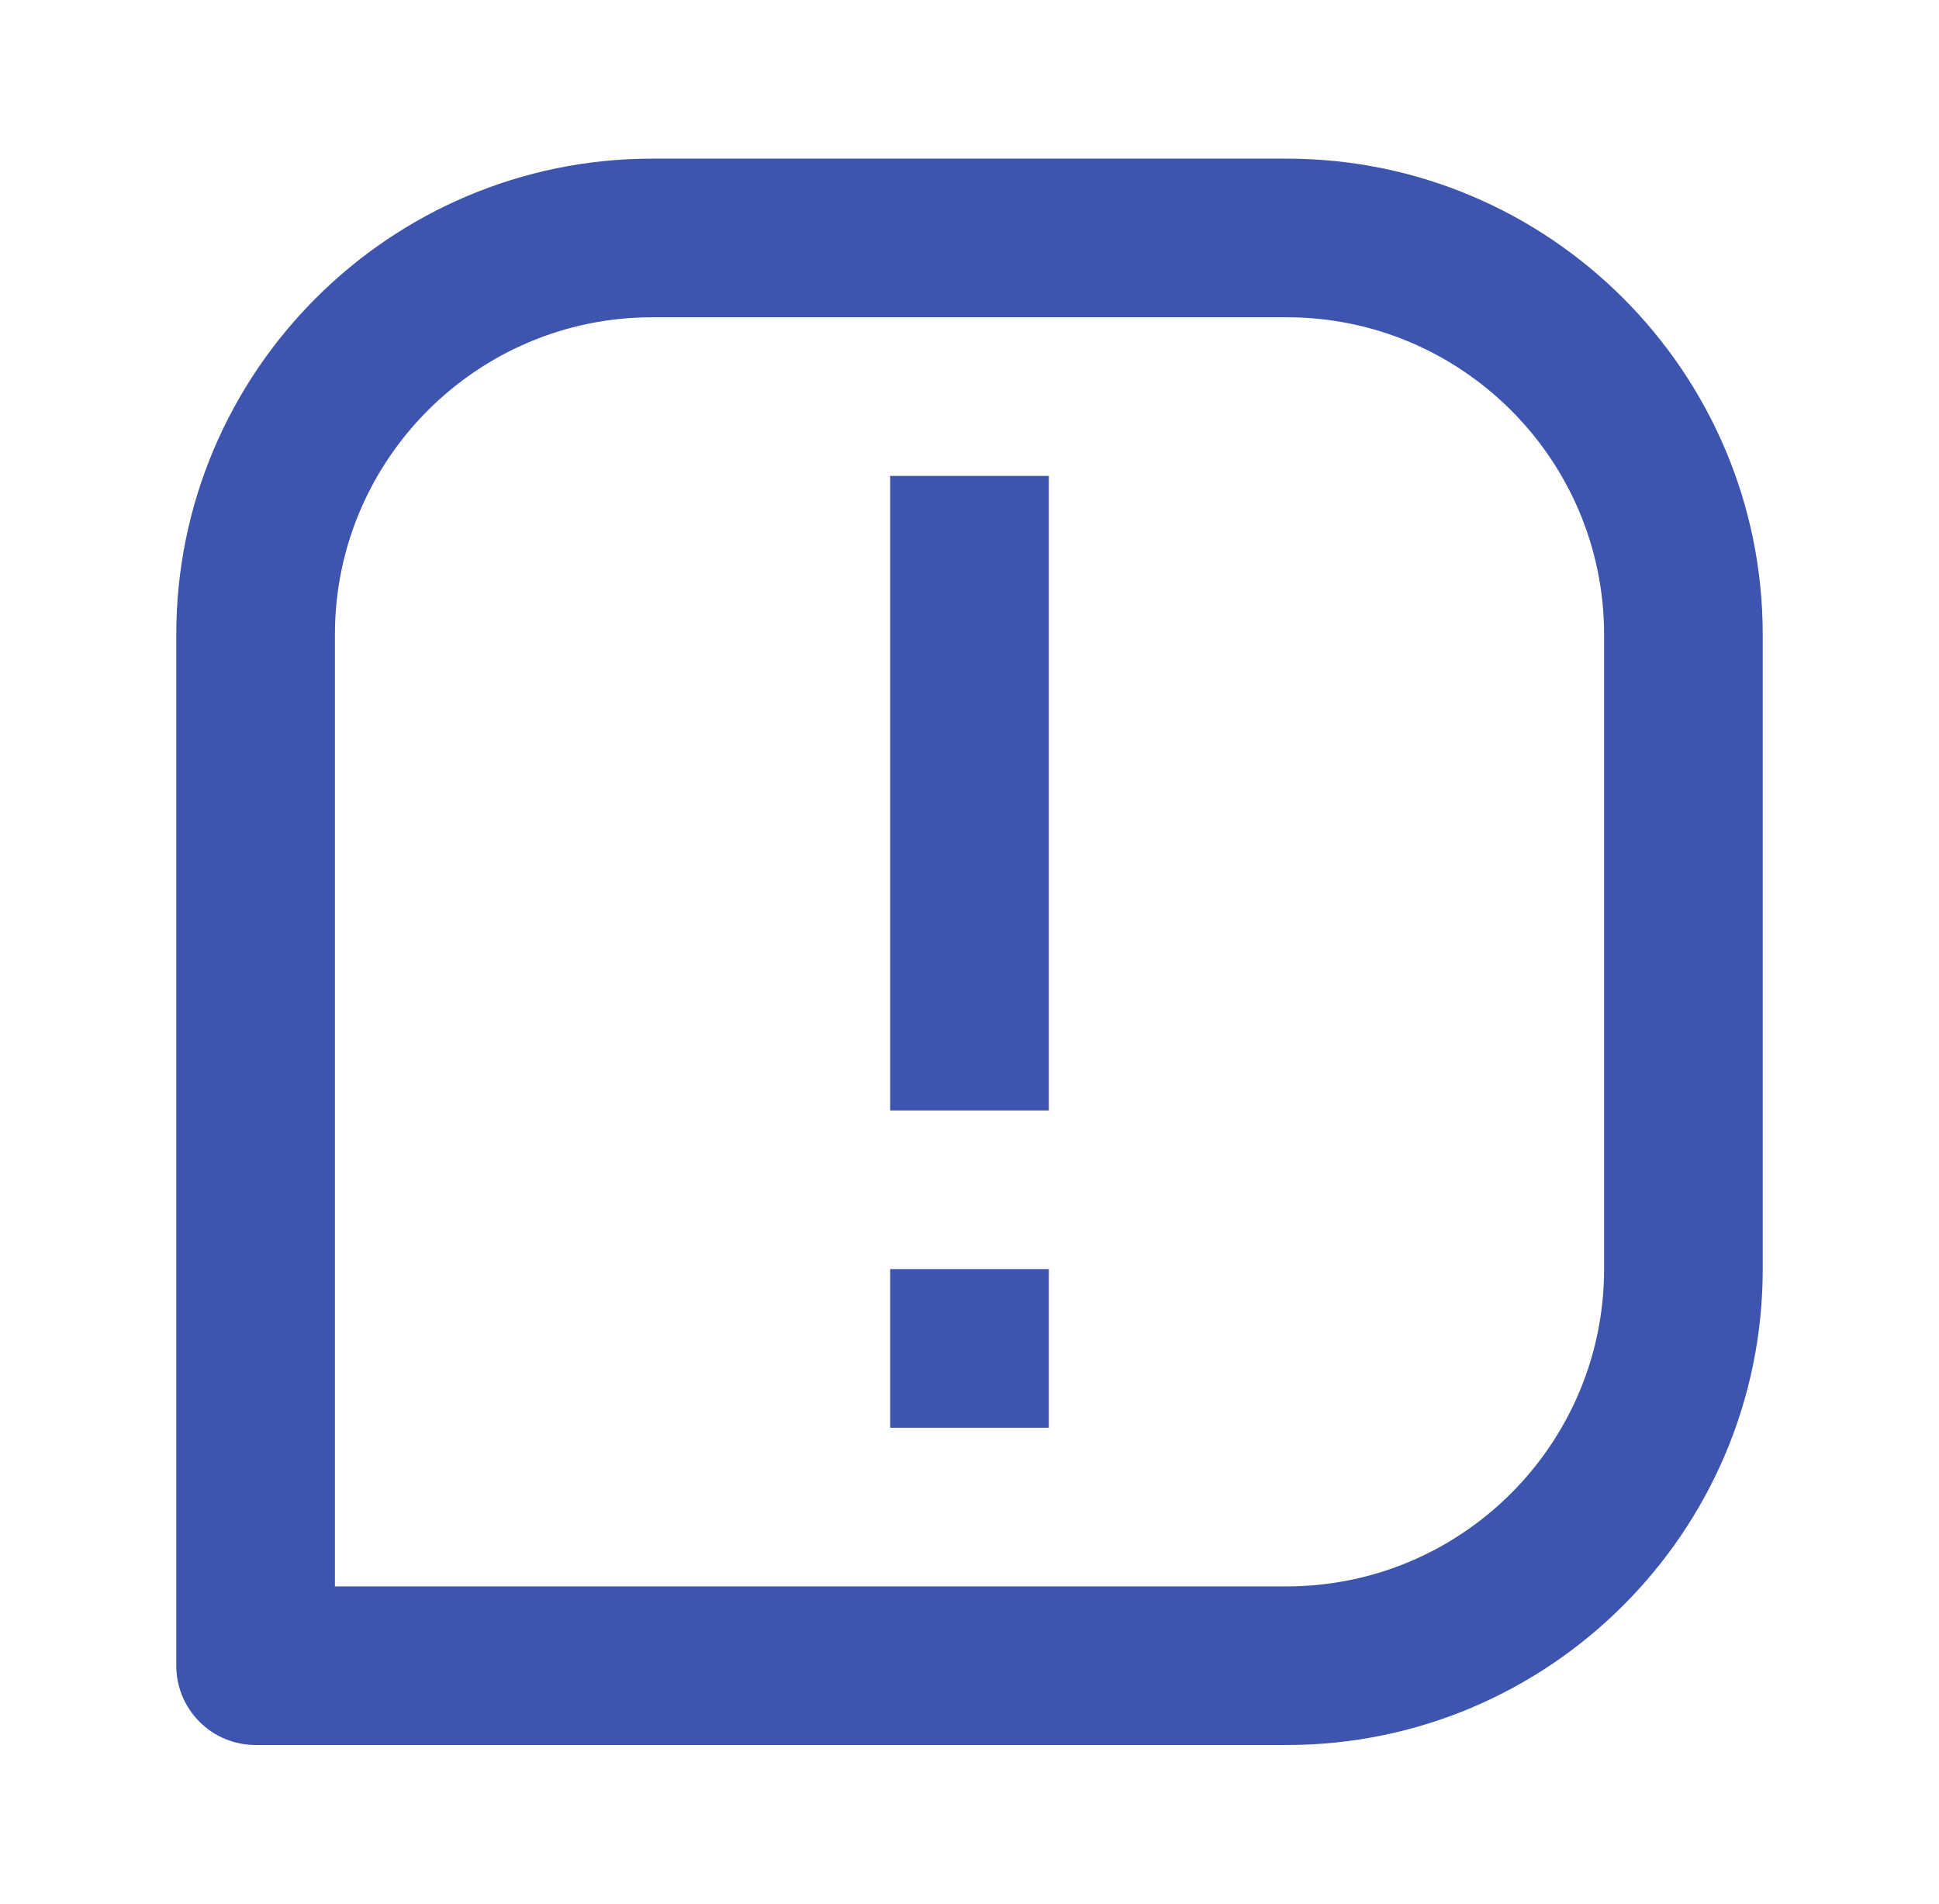<svg width="55" height="54" viewBox="0 0 55 54" fill="none" xmlns="http://www.w3.org/2000/svg">
<path d="M36.5 4.5H18.5C11.055 4.5 5 10.555 5 18V47.25C5 47.847 5.237 48.419 5.659 48.841C6.081 49.263 6.653 49.5 7.25 49.5H36.5C43.945 49.5 50 43.445 50 36V18C50 10.555 43.945 4.5 36.5 4.5ZM45.5 36C45.5 40.964 41.464 45 36.5 45H9.5V18C9.5 13.037 13.537 9 18.5 9H36.5C41.464 9 45.5 13.037 45.5 18V36Z" fill="#3D55AE"/>
<path d="M25.25 13.5H29.75V31.5H25.25V13.5ZM25.25 36H29.75V40.5H25.25V36Z" fill="#3D55AE"/>
</svg>
